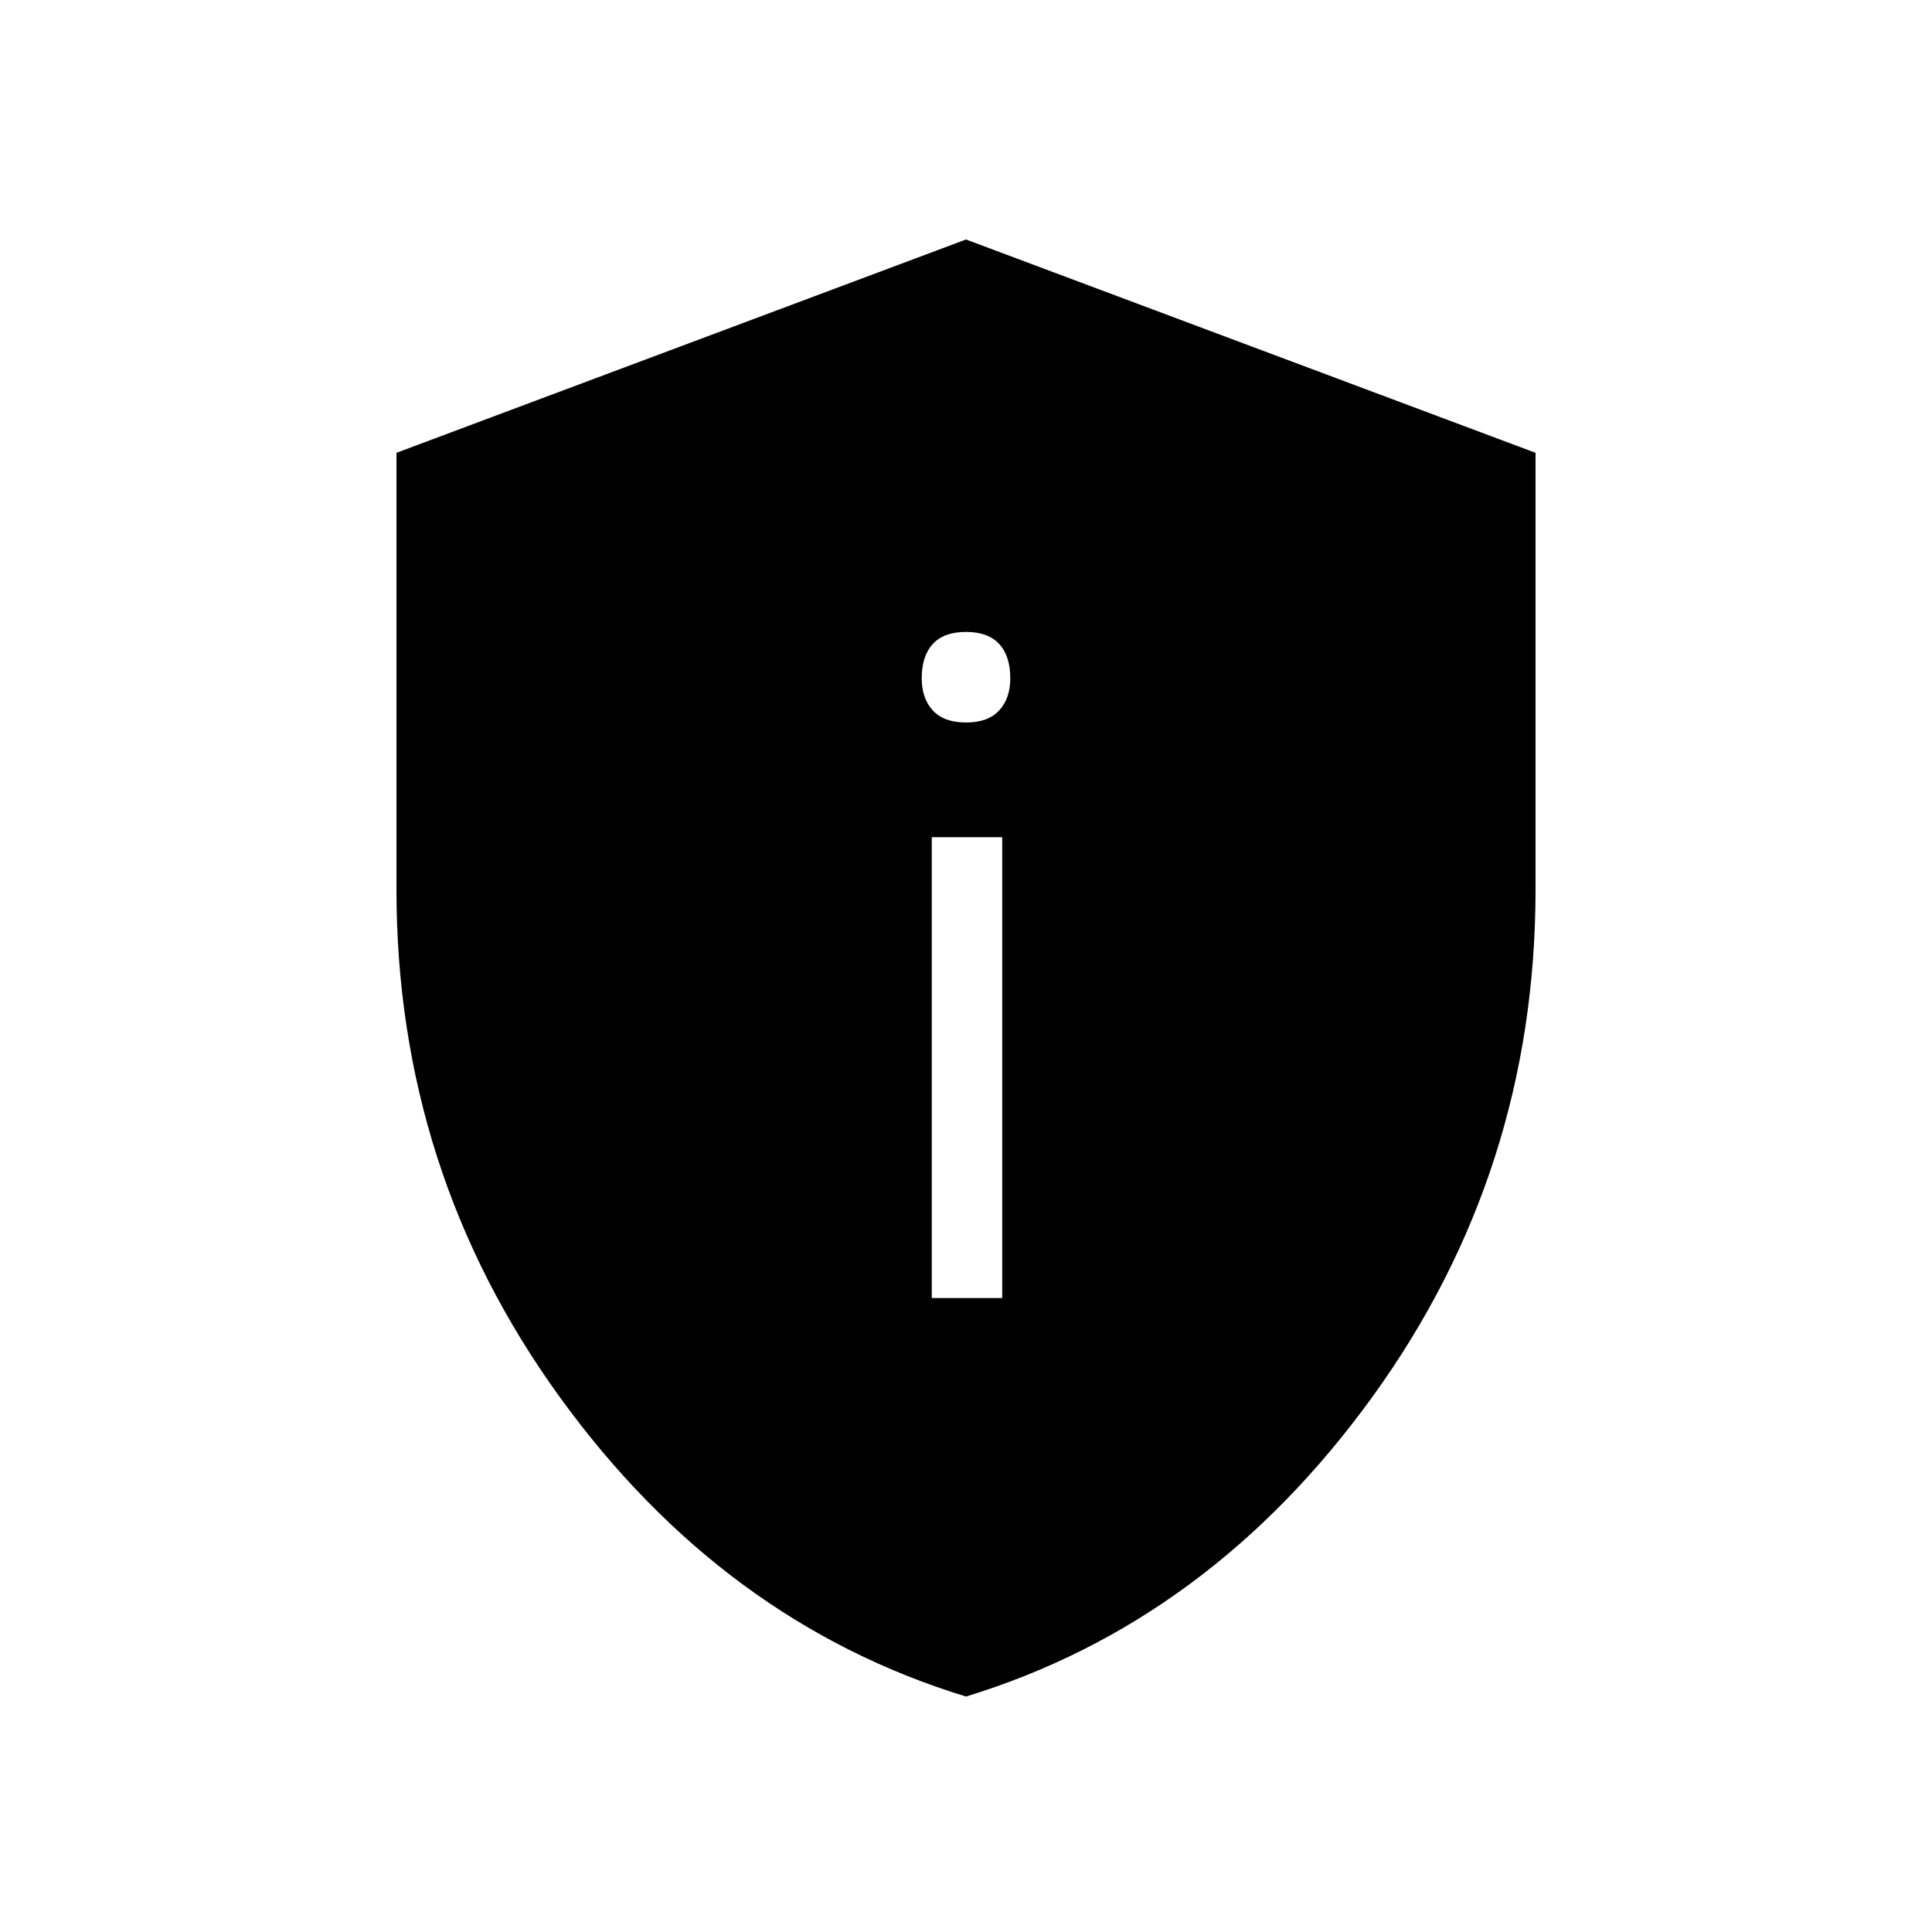 <svg xmlns="http://www.w3.org/2000/svg" height="48" width="48"><path d="M23.15 32.25H24.9V20.8H23.15ZM24 17.95Q24.55 17.95 24.825 17.65Q25.1 17.35 25.1 16.85Q25.1 16.3 24.825 16Q24.55 15.7 24 15.7Q23.45 15.7 23.175 16Q22.9 16.3 22.9 16.85Q22.9 17.35 23.175 17.65Q23.45 17.95 24 17.95ZM24 42.15Q17.95 40.3 13.9 34.7Q9.85 29.1 9.85 22.1V11.25L24 5.95L38.15 11.25V22.1Q38.15 29.1 34.1 34.7Q30.05 40.3 24 42.15Z"/></svg>